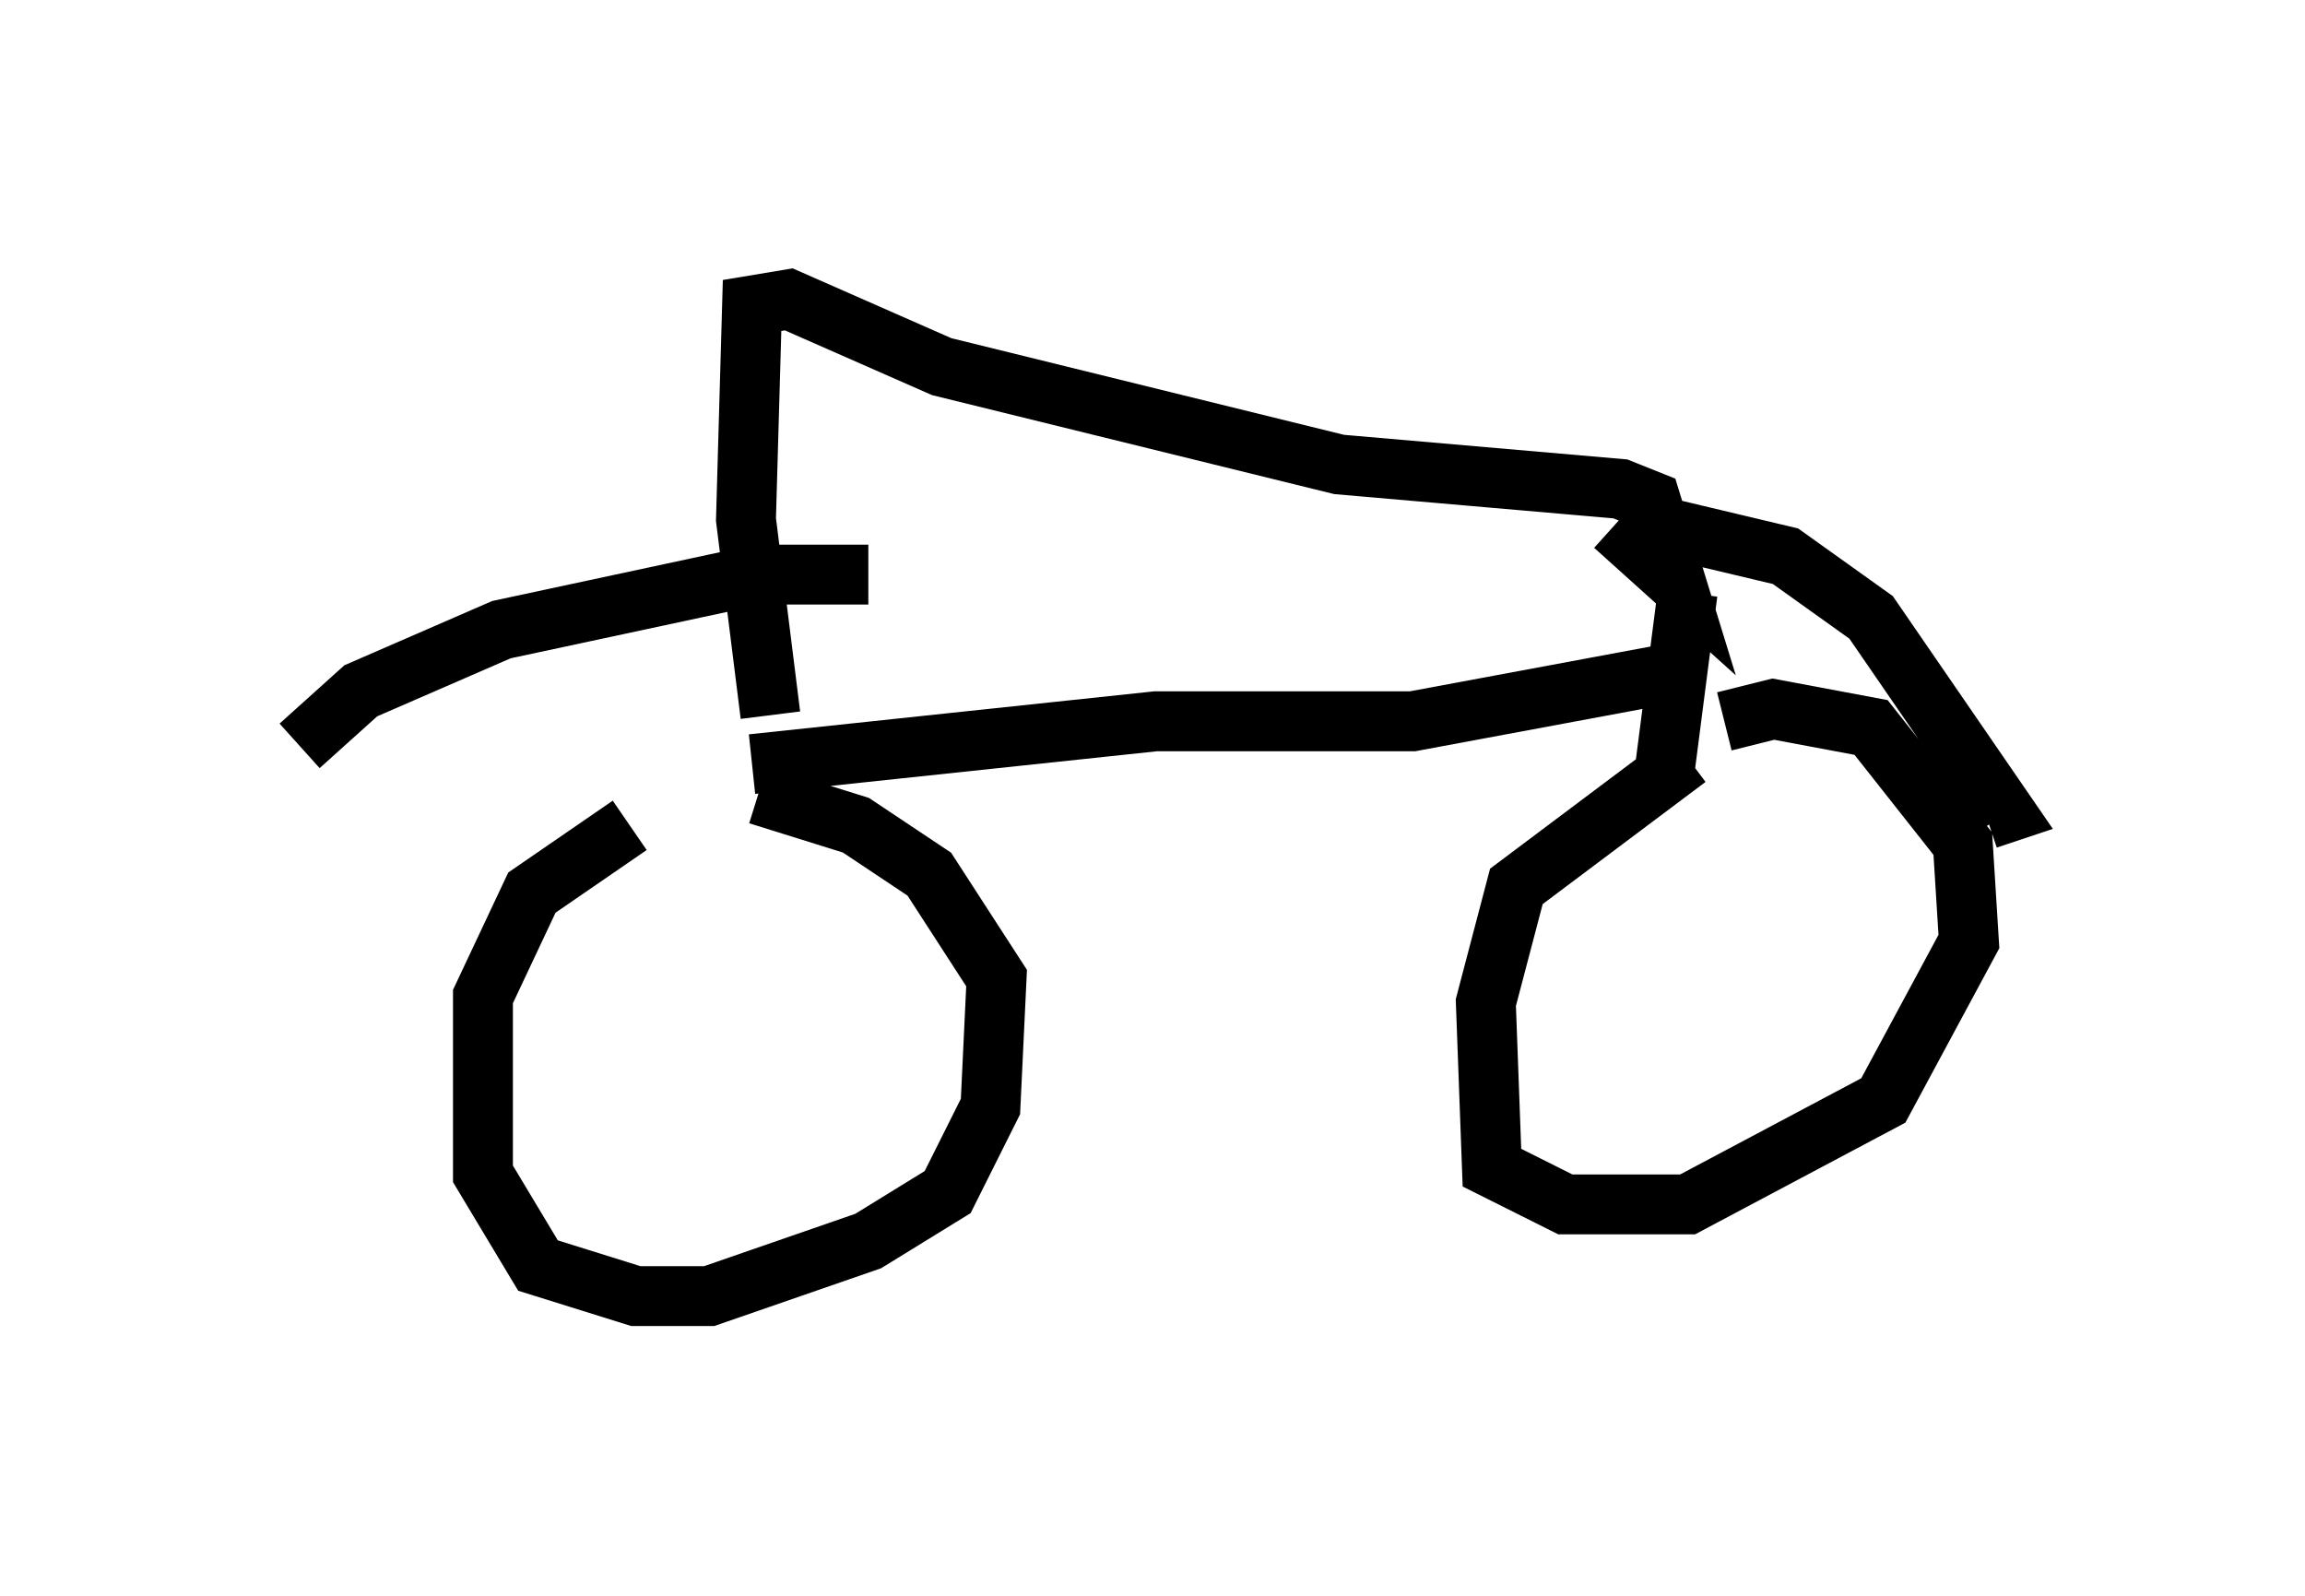 <?xml version="1.0" encoding="utf-8" ?>
<svg baseProfile="full" height="26.64" version="1.1" width="38.482" xmlns="http://www.w3.org/2000/svg" xmlns:ev="http://www.w3.org/2001/xml-events" xmlns:xlink="http://www.w3.org/1999/xlink"><defs /><rect fill="white" height="26.64" width="38.482" x="0" y="0" /><path d="M12.861, 13.779 m-2.348, 0.0 l-1.633, 1.123 -0.817, 1.735 l0.0, 2.96 0.919, 1.531 l1.633, 0.51 1.225, 0.0 l2.654, -0.919 1.327, -0.817 l0.715, -1.429 0.102, -2.144 l-1.123, -1.735 -1.225, -0.817 l-1.633, -0.51 m-0.102, -0.51 l6.738, -0.715 4.288, 0.0 l4.39, -0.817 m-15.109, 0.715 l-0.408, -3.267 0.102, -3.573 l0.613, -0.102 2.552, 1.123 l6.635, 1.633 4.696, 0.408 l0.51, 0.204 0.408, 1.327 l-1.021, -0.919 m1.225, 1.123 l-0.408, 3.165 m0.408, -0.408 l-2.858, 2.144 -0.51, 1.94 l0.102, 2.756 1.225, 0.613 l2.042, 0.0 3.267, -1.735 l1.429, -2.654 -0.102, -1.633 l-1.531, -1.94 -1.633, -0.306 l-0.817, 0.204 m-1.123, -3.267 l2.144, 0.51 1.429, 1.021 l2.246, 3.267 -0.306, 0.102 m-18.681, -4.083 l-1.838, 0.0 -4.288, 0.919 l-2.348, 1.021 -1.021, 0.919 " fill="none" stroke="black" stroke-width="1" /></svg>